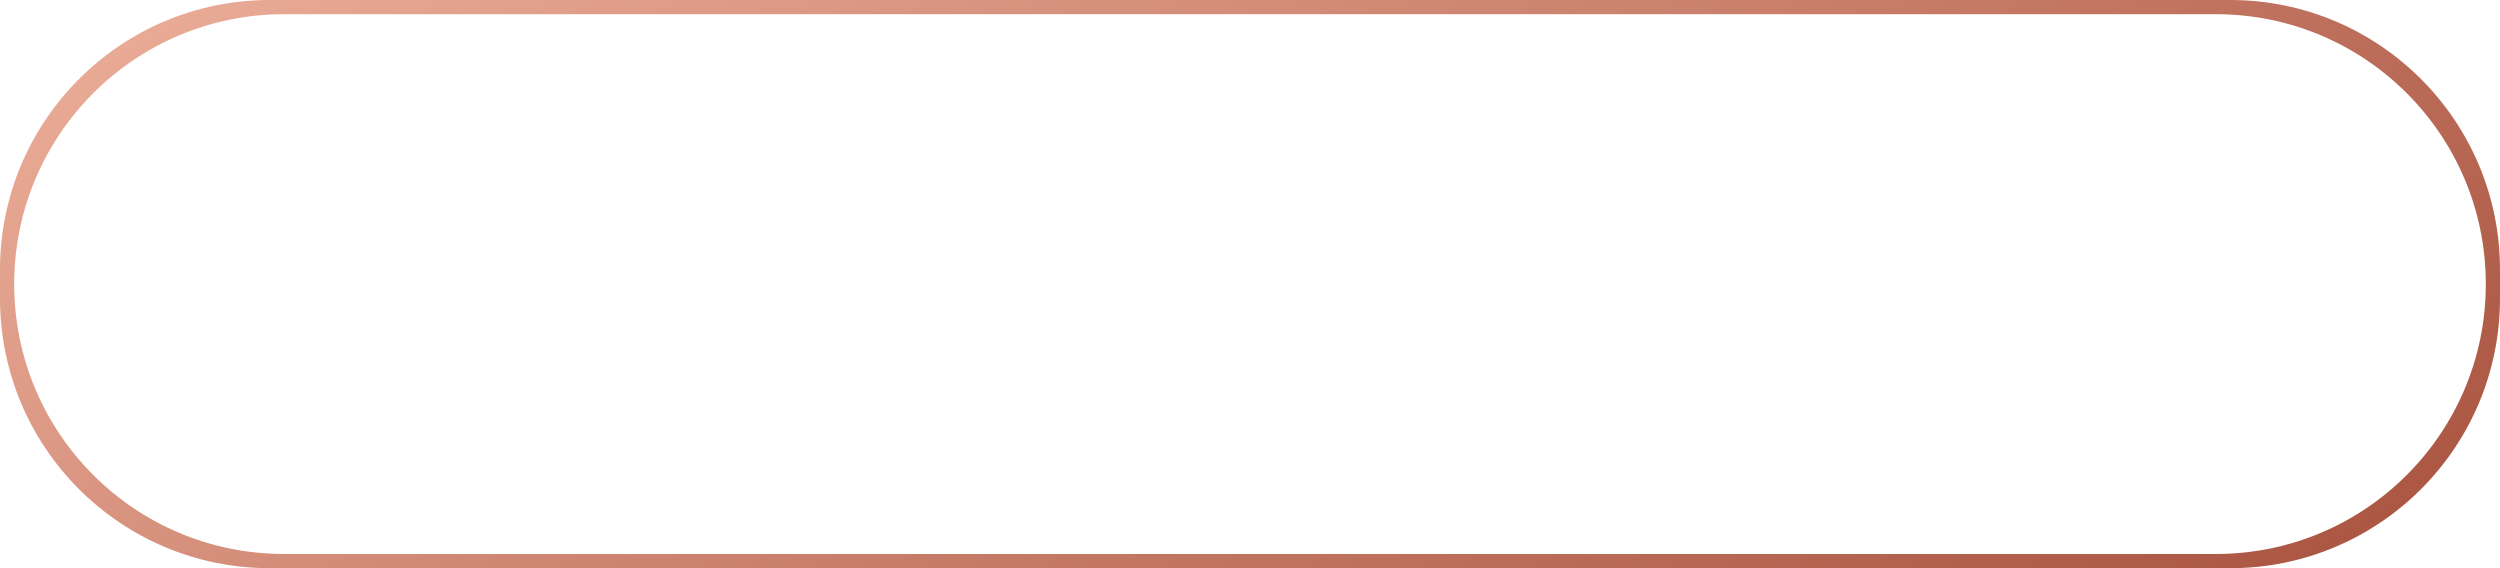 <?xml version="1.0" encoding="utf-8"?>
<!-- Generator: Adobe Illustrator 19.0.0, SVG Export Plug-In . SVG Version: 6.00 Build 0)  -->
<svg version="1.1" id="Layer_1" xmlns="http://www.w3.org/2000/svg" xmlns:xlink="http://www.w3.org/1999/xlink" x="0px" y="0px"
	 viewBox="-620 689.3 176 40" style="enable-background:new -620 689.3 176 40;" xml:space="preserve">
<style type="text/css">
	.st0{fill:url(#SVGID_1_);}
</style>
<g>
	
		<linearGradient id="SVGID_1_" gradientUnits="userSpaceOnUse" x1="-559.185" y1="757.725" x2="-504.815" y2="663.555" gradientTransform="matrix(1 0 0 -1 0 1419.96)">
		<stop  offset="0" style="stop-color:#E8A995"/>
		<stop  offset="1" style="stop-color:#AB5743"/>
	</linearGradient>
	<path class="st0" d="M-620,708.3v2c0,10.5,8.5,19,19,19h138c10.5,0,19-8.5,19-19v-2c0-10.5-8.5-19-19-19h-138
		C-611.5,689.3-620,697.8-620,708.3z M-464,728.3h-136c-10.5,0-19-8.5-19-19l0,0c0-10.5,8.5-19,19-19h136c10.5,0,19,8.5,19,19l0,0
		C-445,719.8-453.5,728.3-464,728.3z"/>
</g>
</svg>
